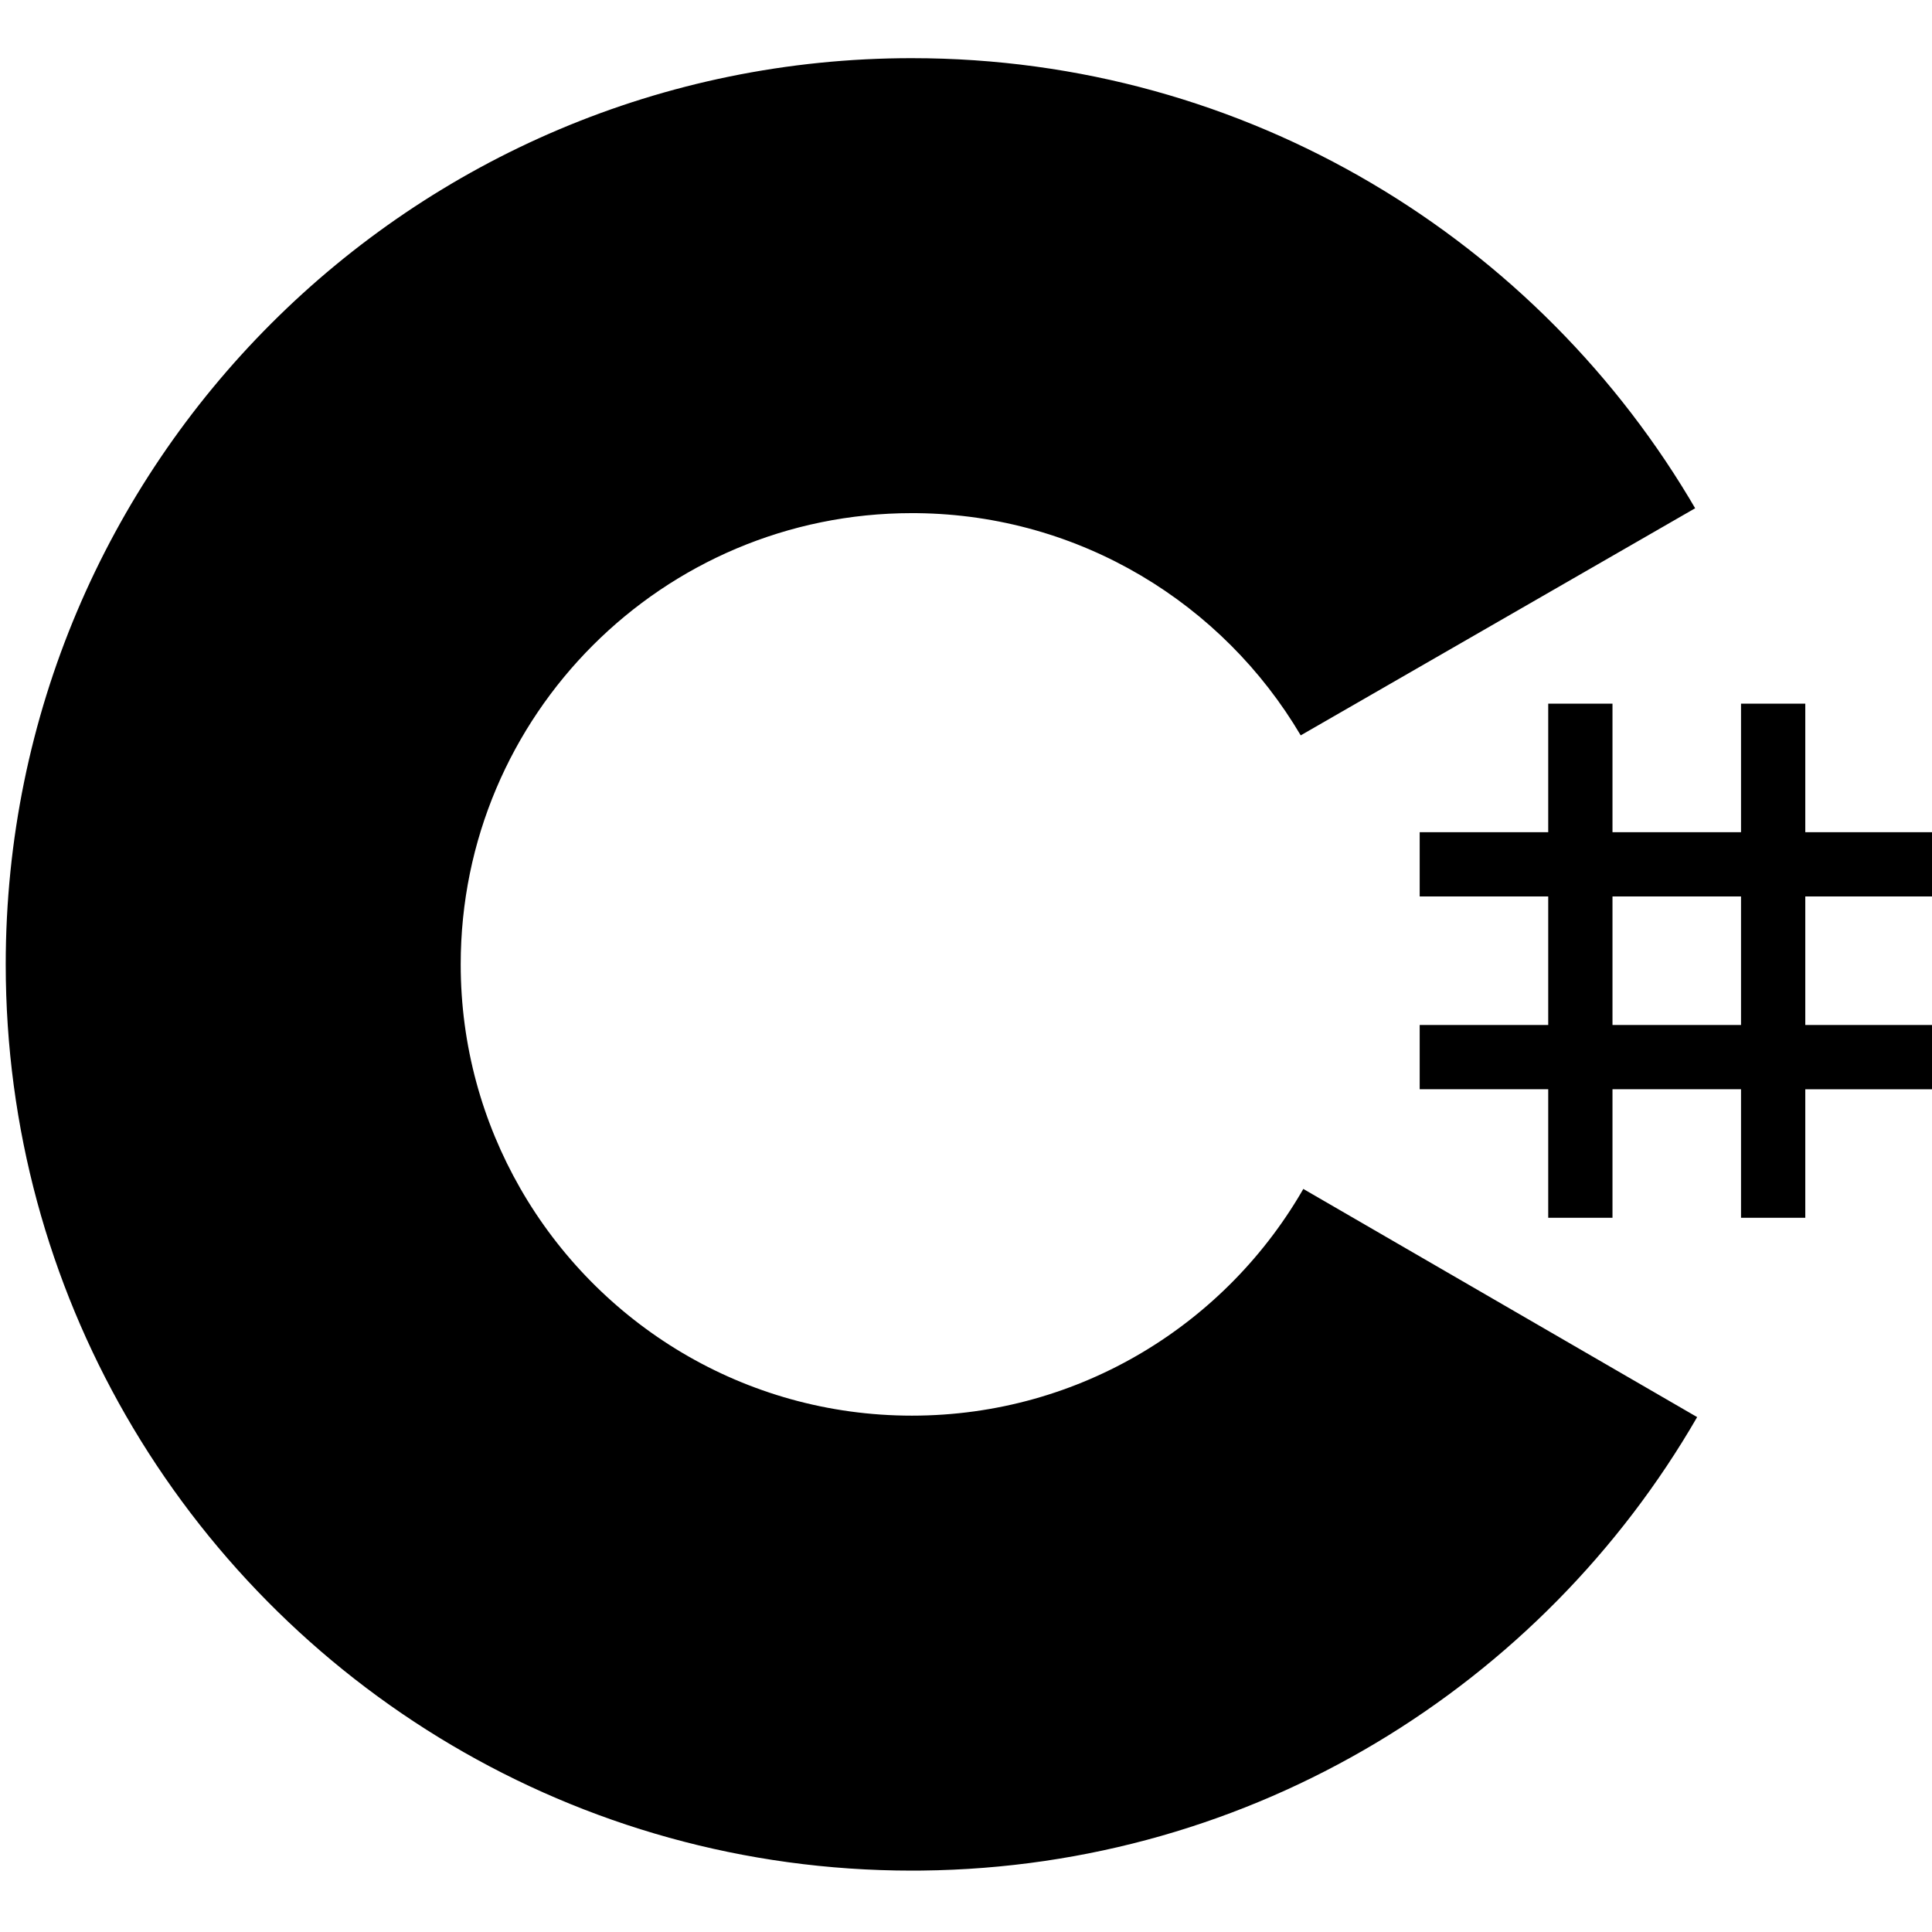 <?xml version="1.0" encoding="UTF-8" standalone="no"?>
<svg
   height="16px"
   viewBox="0 0 16 16"
   width="16px"
   version="1.1"
   id="svg15572"
   xmlns="http://www.w3.org/2000/svg"
   xmlns:svg="http://www.w3.org/2000/svg">
  <defs
     id="defs15576" />
  <g
     id="g1876"
     transform="matrix(0.079,0,0,0.079,23.527,1.681)"
     style="fill:#000000;fill-opacity:1">
    <path
       d="m -128.773,52.487 v 13.474 h 13.474 v -13.474 h 6.737 v 13.474 h 13.474 v 6.737 h -13.474 v 13.474 h 13.474 v 6.737 h -13.474 v 13.474 h -6.737 V 92.908 h -13.474 v 13.474 h -6.737 V 92.908 h -13.474 v -6.737 h 13.474 v -13.474 h -13.474 v -6.737 h 13.474 v -13.474 z m 13.474,20.211 h -13.474 v 13.474 h 13.474 z"
       fill="#ffffff"
       id="path1673"
       style="fill:#000000;fill-opacity:1" />
    <path
       d="m -202.209,-15.181 c 35.144,0 65.827,19.086 82.262,47.456 l -0.16,-0.273 -41.349,23.808 c -8.147,-13.794 -23.081,-23.102 -40.213,-23.294 l -0.54,-0.003 c -26.126,0 -47.306,21.179 -47.306,47.305 0,8.544 2.278,16.552 6.239,23.469 8.154,14.235 23.483,23.837 41.067,23.837 17.693,0 33.109,-9.723 41.222,-24.111 l -0.197,0.345 41.286,23.918 c -16.254,28.13 -46.517,47.157 -81.253,47.536 l -1.058,0.006 c -35.255,0 -66.025,-19.204 -82.419,-47.724 -8.003,-13.923 -12.582,-30.064 -12.582,-47.277 0,-52.466 42.532,-94.999 95.001,-94.999 z"
       fill="#ffffff"
       fill-rule="nonzero"
       id="path1675"
       style="fill:#000000;fill-opacity:1" />
  </g>
</svg>
